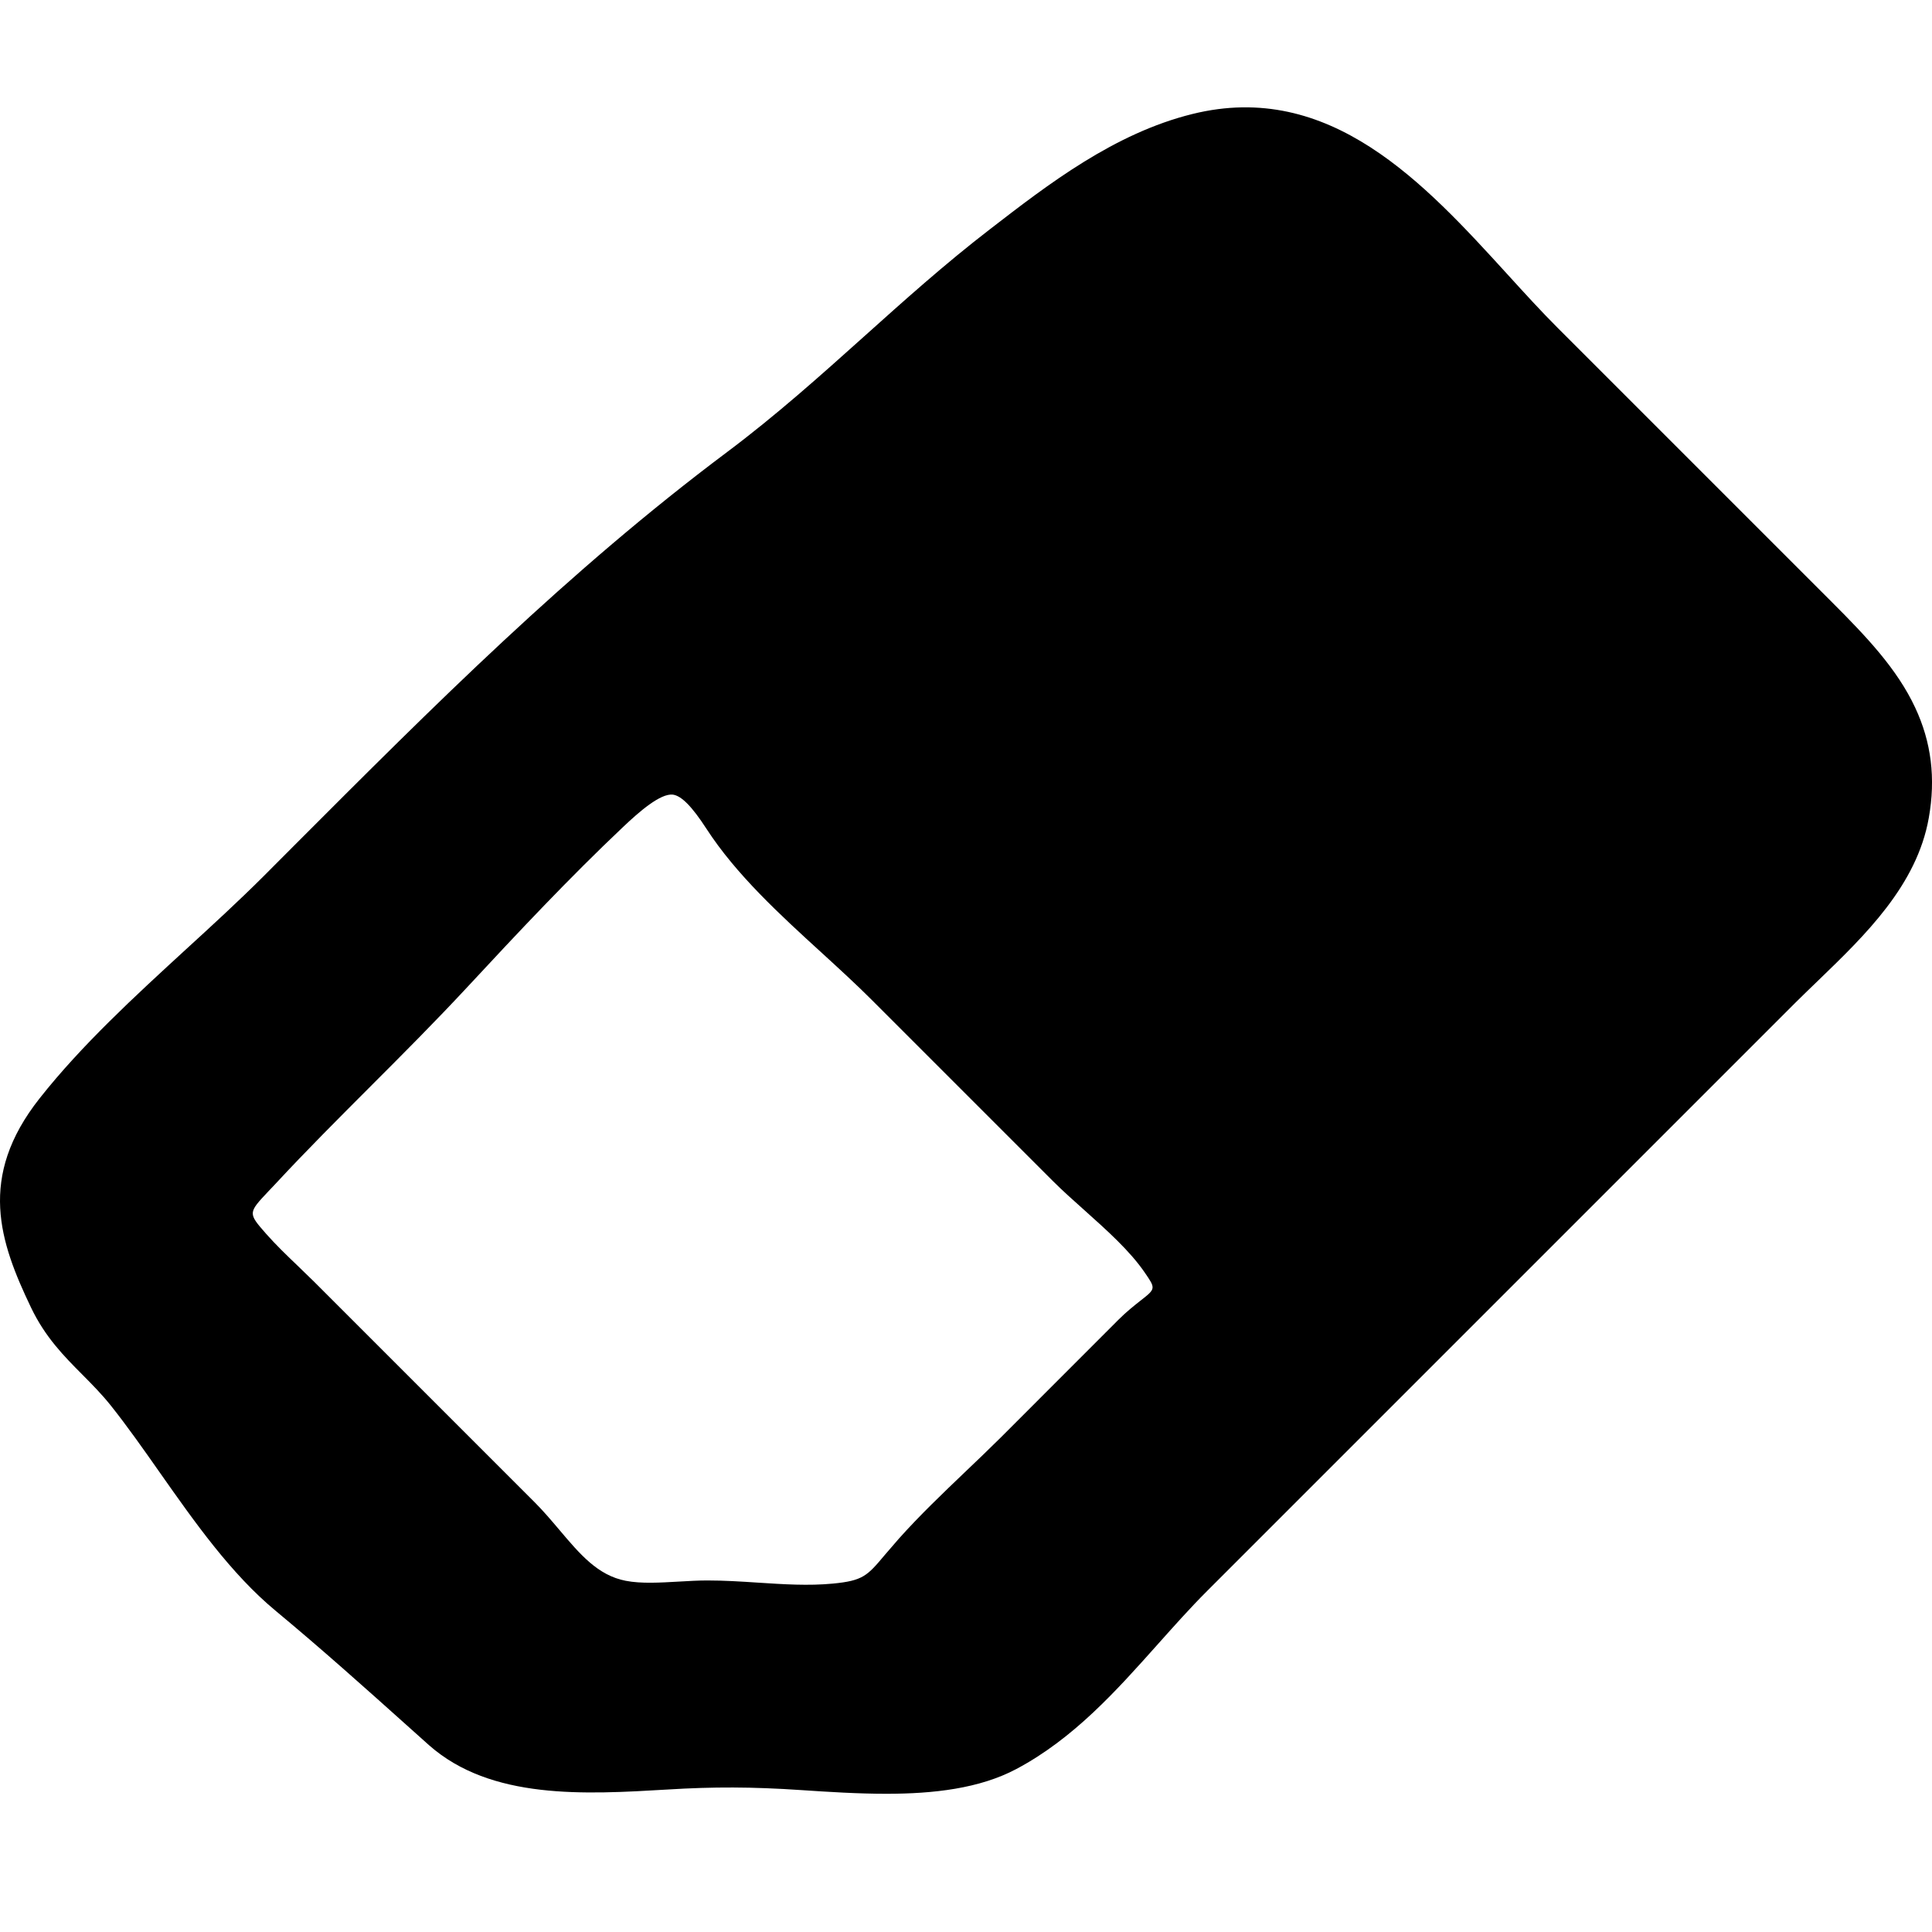 <svg width="24" height="24" viewBox="0 0 24 24" fill="none" xmlns="http://www.w3.org/2000/svg">
<g clip-path="url(#clip0)">
<path d="M23.79 8.788C23.565 8.308 23.189 7.912 22.757 7.48L19.352 4.075C19.146 3.869 18.938 3.641 18.727 3.409C17.694 2.276 16.522 0.993 14.813 1.416C13.841 1.656 13.021 2.289 12.297 2.848C11.737 3.279 11.224 3.74 10.728 4.185C10.193 4.665 9.639 5.161 9.033 5.615C7.058 7.095 5.399 8.756 3.643 10.515L3.267 10.892C2.964 11.194 2.631 11.5 2.307 11.796C1.671 12.38 1.014 12.983 0.493 13.643C-0.284 14.625 -0.002 15.432 0.384 16.24C0.561 16.611 0.796 16.848 1.024 17.077C1.142 17.196 1.265 17.32 1.378 17.462C1.58 17.716 1.776 17.994 1.982 18.288C2.418 18.908 2.869 19.55 3.424 20.01C3.99 20.48 4.52 20.954 5.08 21.456L5.329 21.679C6.1 22.36 7.265 22.291 8.294 22.23C8.86 22.195 9.343 22.196 9.951 22.237C10.294 22.26 10.655 22.283 11.011 22.283C11.597 22.283 12.169 22.218 12.626 21.975C13.339 21.596 13.869 21.001 14.382 20.426C14.583 20.201 14.783 19.976 14.993 19.766L22.307 12.452C22.401 12.359 22.498 12.265 22.597 12.17C23.166 11.62 23.812 10.998 23.96 10.161C24.048 9.668 23.992 9.218 23.79 8.788ZM11.165 19.115L10.993 19.314C10.774 19.575 10.722 19.636 10.346 19.672C10.042 19.701 9.737 19.681 9.414 19.66C9.204 19.646 8.995 19.633 8.786 19.633C8.675 19.633 8.556 19.64 8.434 19.647C8.203 19.66 7.965 19.675 7.772 19.637C7.426 19.57 7.205 19.308 6.948 19.004C6.849 18.887 6.749 18.769 6.64 18.66L3.904 15.924C3.836 15.857 3.766 15.79 3.697 15.723C3.562 15.594 3.428 15.465 3.306 15.327C3.08 15.069 3.08 15.069 3.336 14.797L3.427 14.701C3.809 14.289 4.214 13.885 4.605 13.493C4.999 13.099 5.406 12.691 5.794 12.274C6.439 11.579 7.073 10.904 7.735 10.278C7.944 10.079 8.204 9.855 8.357 9.871C8.464 9.884 8.596 10.018 8.775 10.294C9.145 10.865 9.687 11.361 10.211 11.839C10.424 12.034 10.634 12.226 10.826 12.418L13.075 14.667C13.198 14.79 13.336 14.913 13.476 15.038C13.751 15.284 14.035 15.538 14.219 15.806C14.358 16.008 14.358 16.008 14.169 16.156C14.089 16.219 13.994 16.294 13.894 16.394L12.431 17.858C12.286 18.002 12.136 18.145 11.986 18.288C11.709 18.553 11.423 18.826 11.165 19.115Z" fill="black"/>
</g>
<defs>
<clipPath id="clip0">
<rect width="24" height="24" fill="white"/>
</clipPath>
</defs>
</svg>
